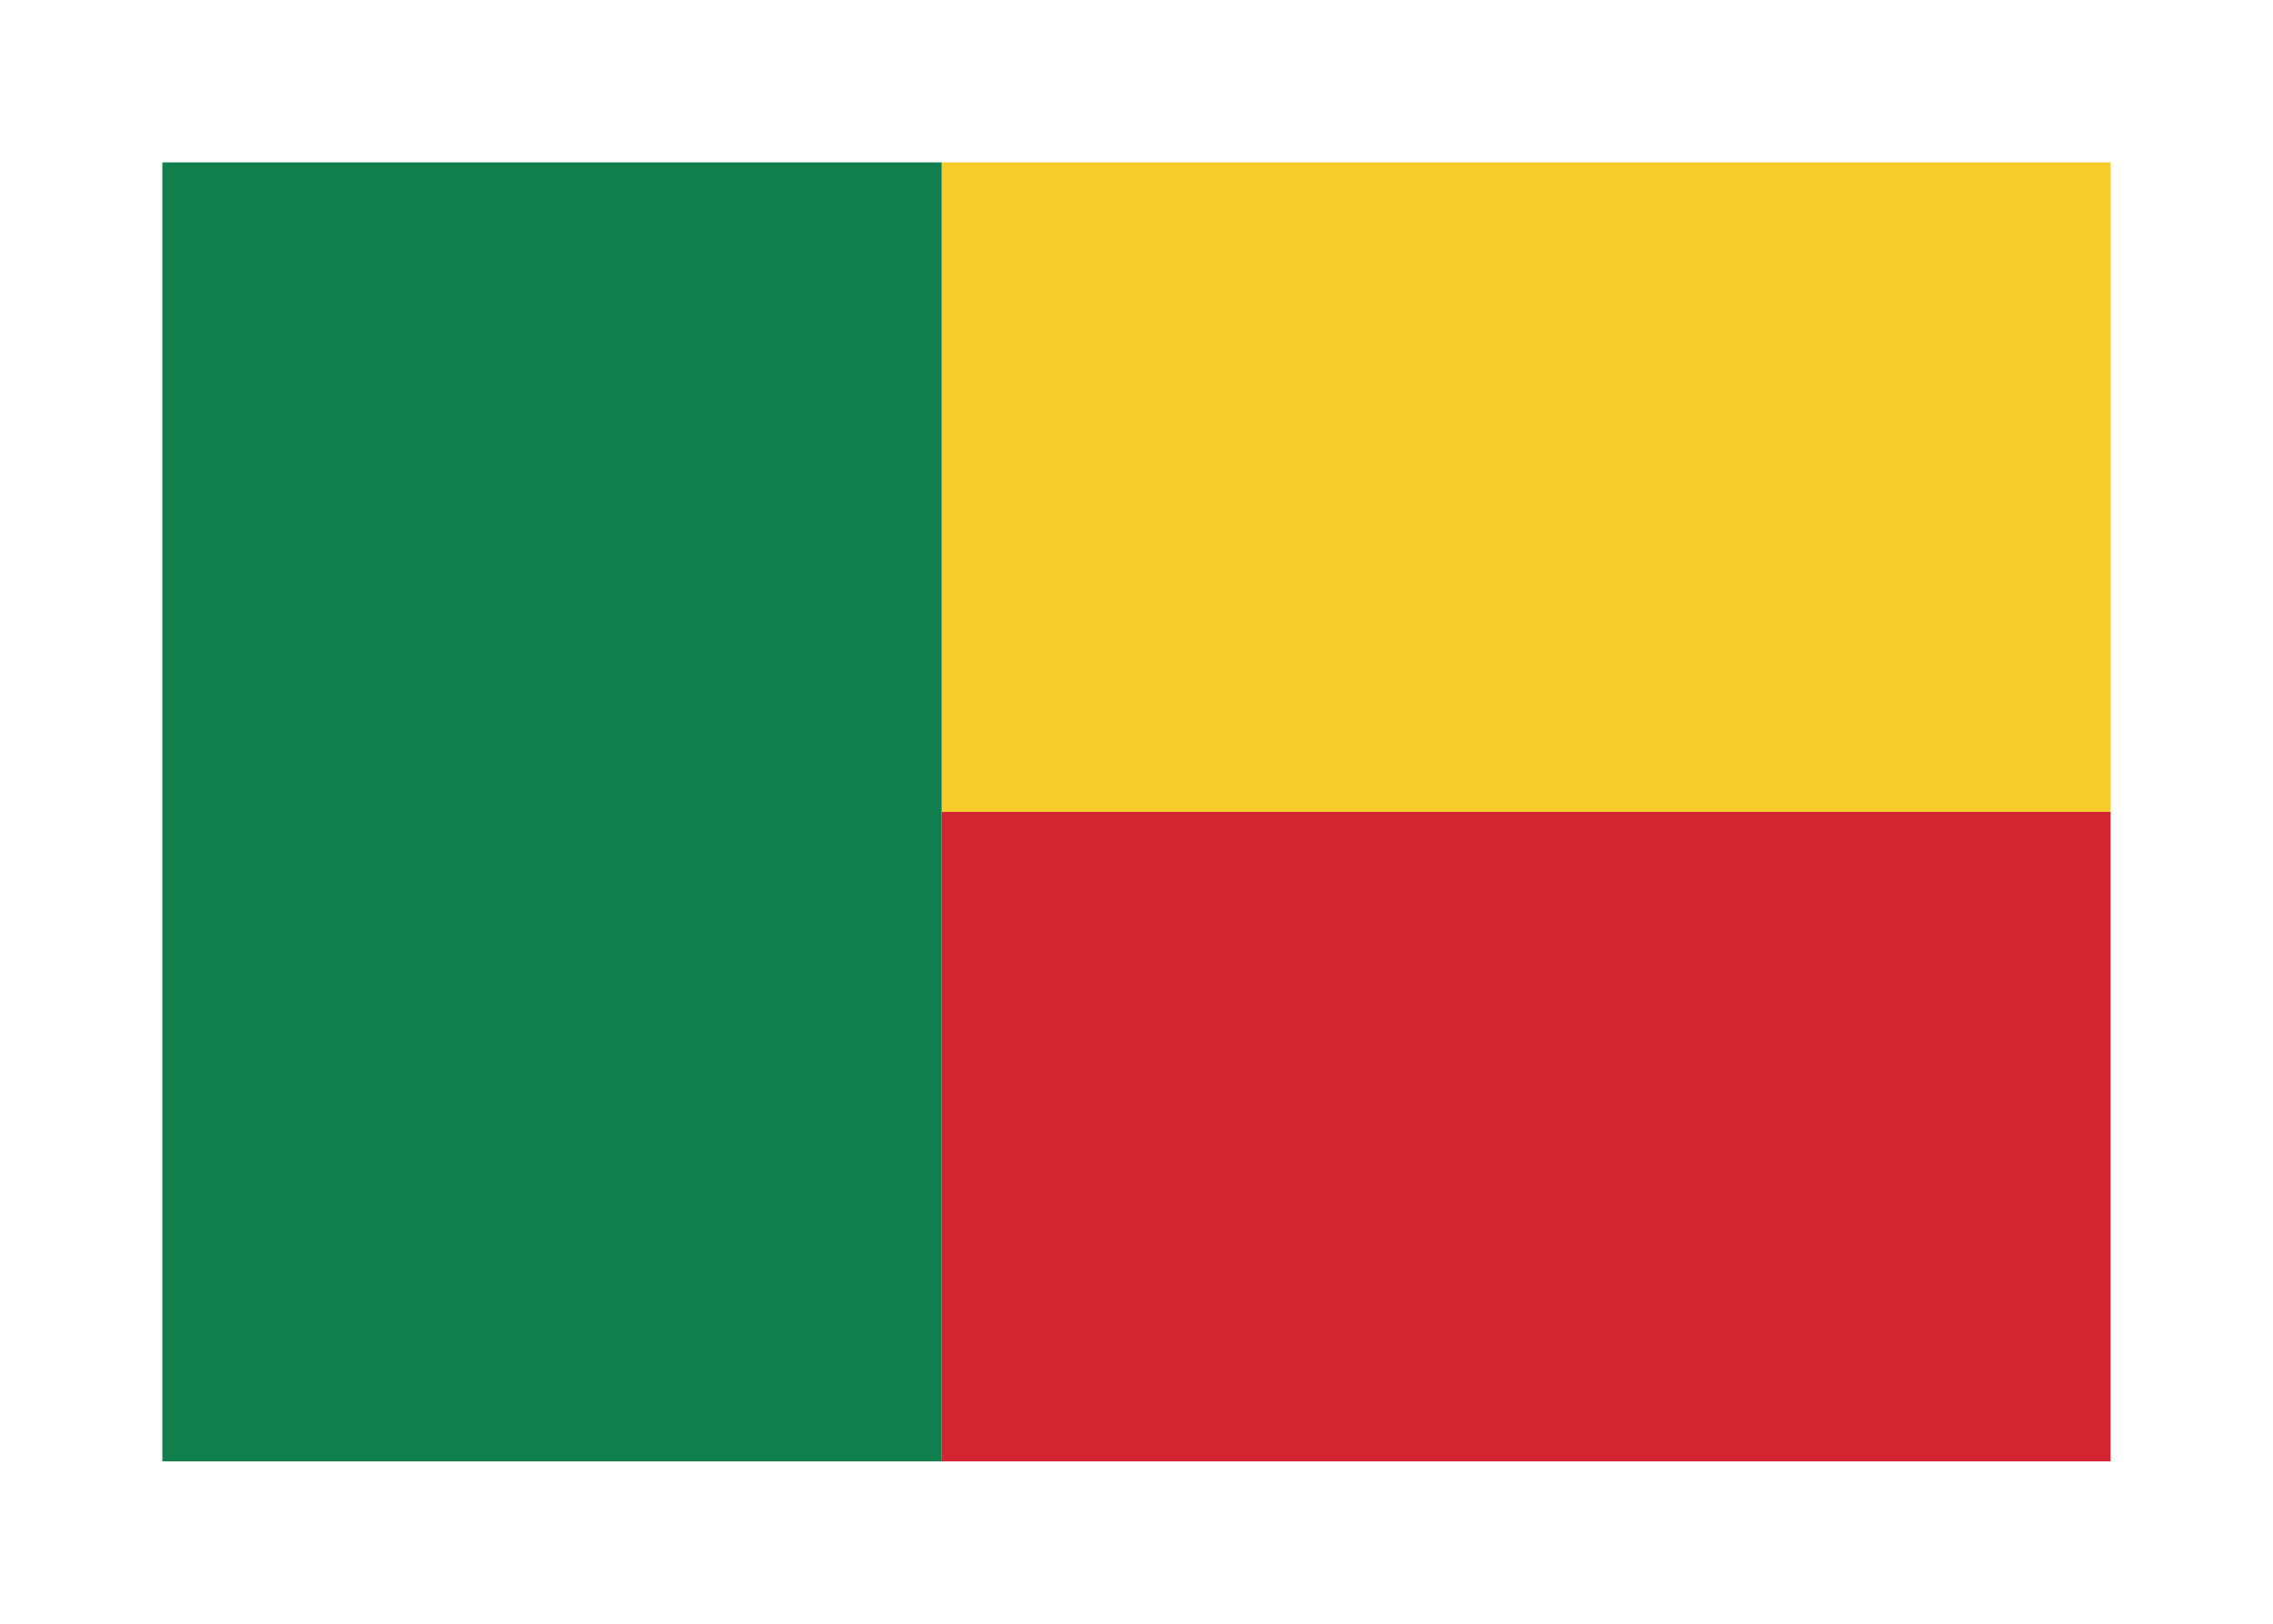 <svg width="350" height="250" viewBox="0 0 350 250" fill="none" xmlns="http://www.w3.org/2000/svg">
<g id="flag / africa / benin / a">
<g id="benin a">
<path id="Fill 1" fill-rule="evenodd" clip-rule="evenodd" d="M145 125H325V25H145V125Z" fill="#F6CD2B"/>
<path id="Fill 2" fill-rule="evenodd" clip-rule="evenodd" d="M145 225H325V125H145V225Z" fill="#D32432"/>
<path id="Fill 3" fill-rule="evenodd" clip-rule="evenodd" d="M25 225H145V25H25V225Z" fill="#117E4E"/>
</g>
</g>
</svg>
